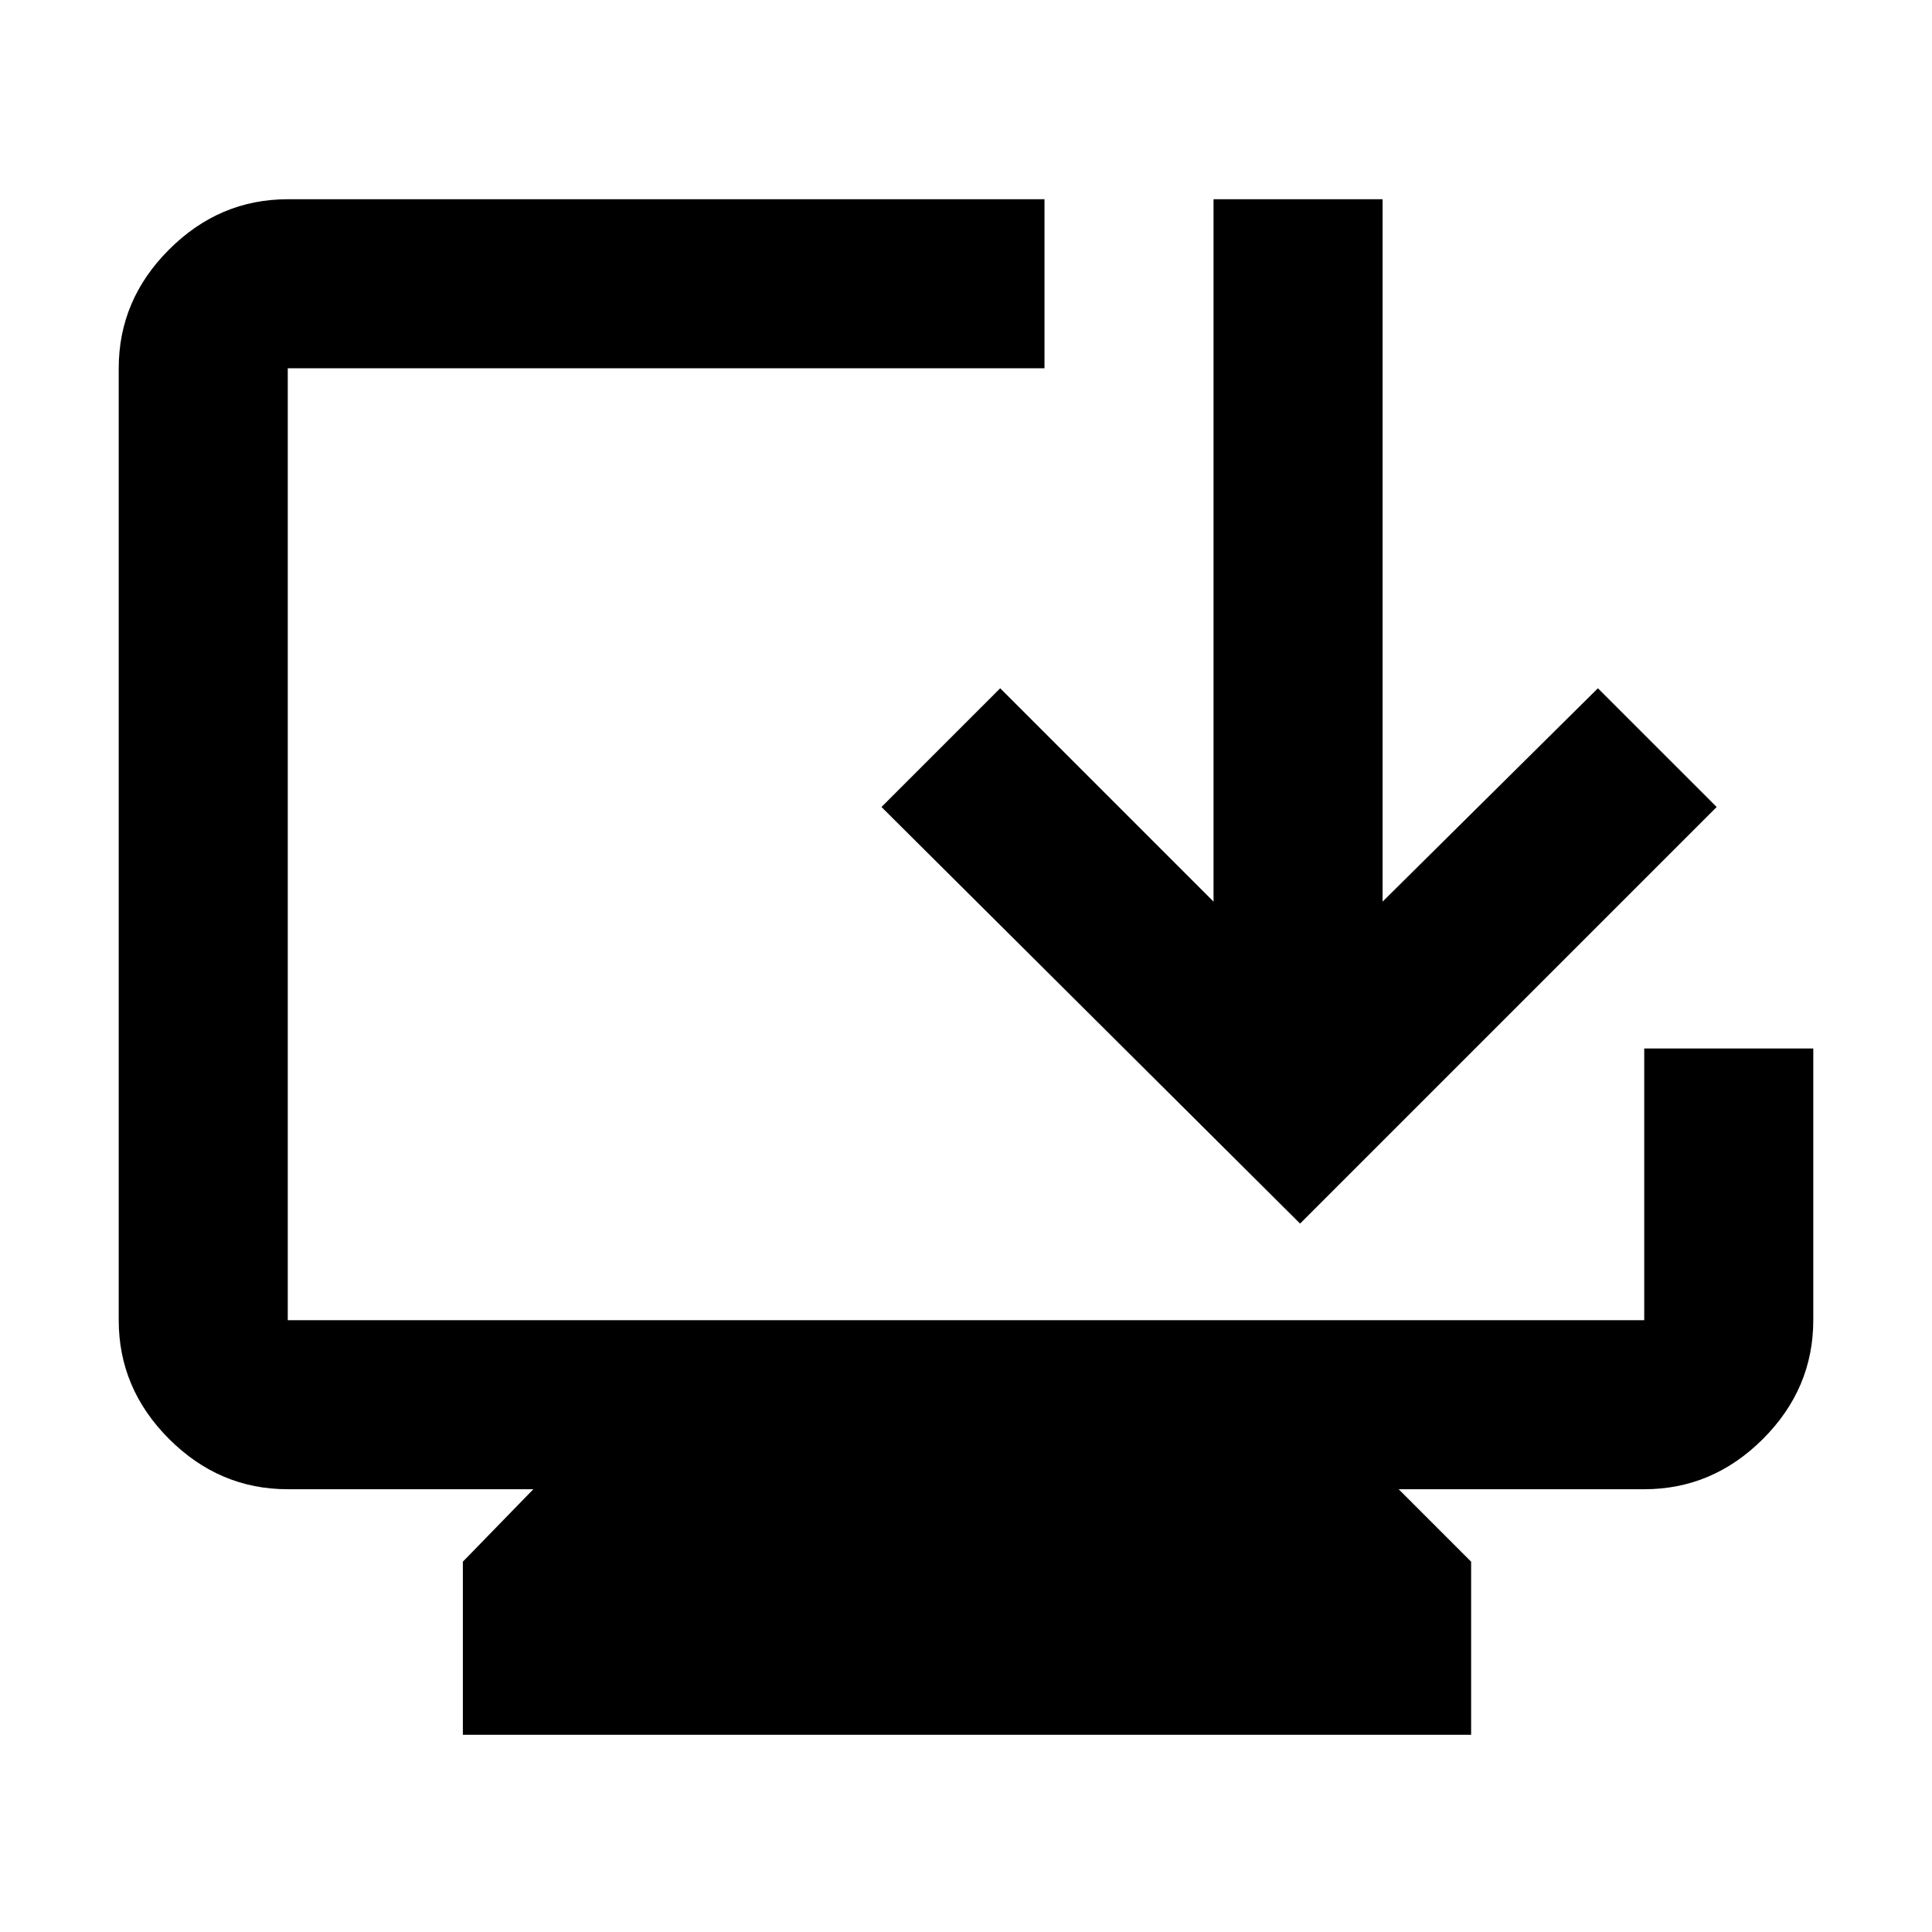 <svg xmlns="http://www.w3.org/2000/svg" height="40" width="40"><path d="M9.583 35.917v-3.584l1.459-1.5H5.958q-1.416 0-2.458-1.041-1.042-1.042-1.042-2.459V7.625q0-1.417 1.042-2.458 1.042-1.042 2.458-1.042h15.667v3.5H5.958v19.708h28.084v-5.625h3.5v5.625q0 1.417-1.042 2.459-1.042 1.041-2.458 1.041h-5.084l1.5 1.5v3.584Zm17.334-10.584-8.667-8.625 2.458-2.458 4.417 4.417V4.125h3.5v14.542l4.458-4.417 2.459 2.458Z"/></svg>